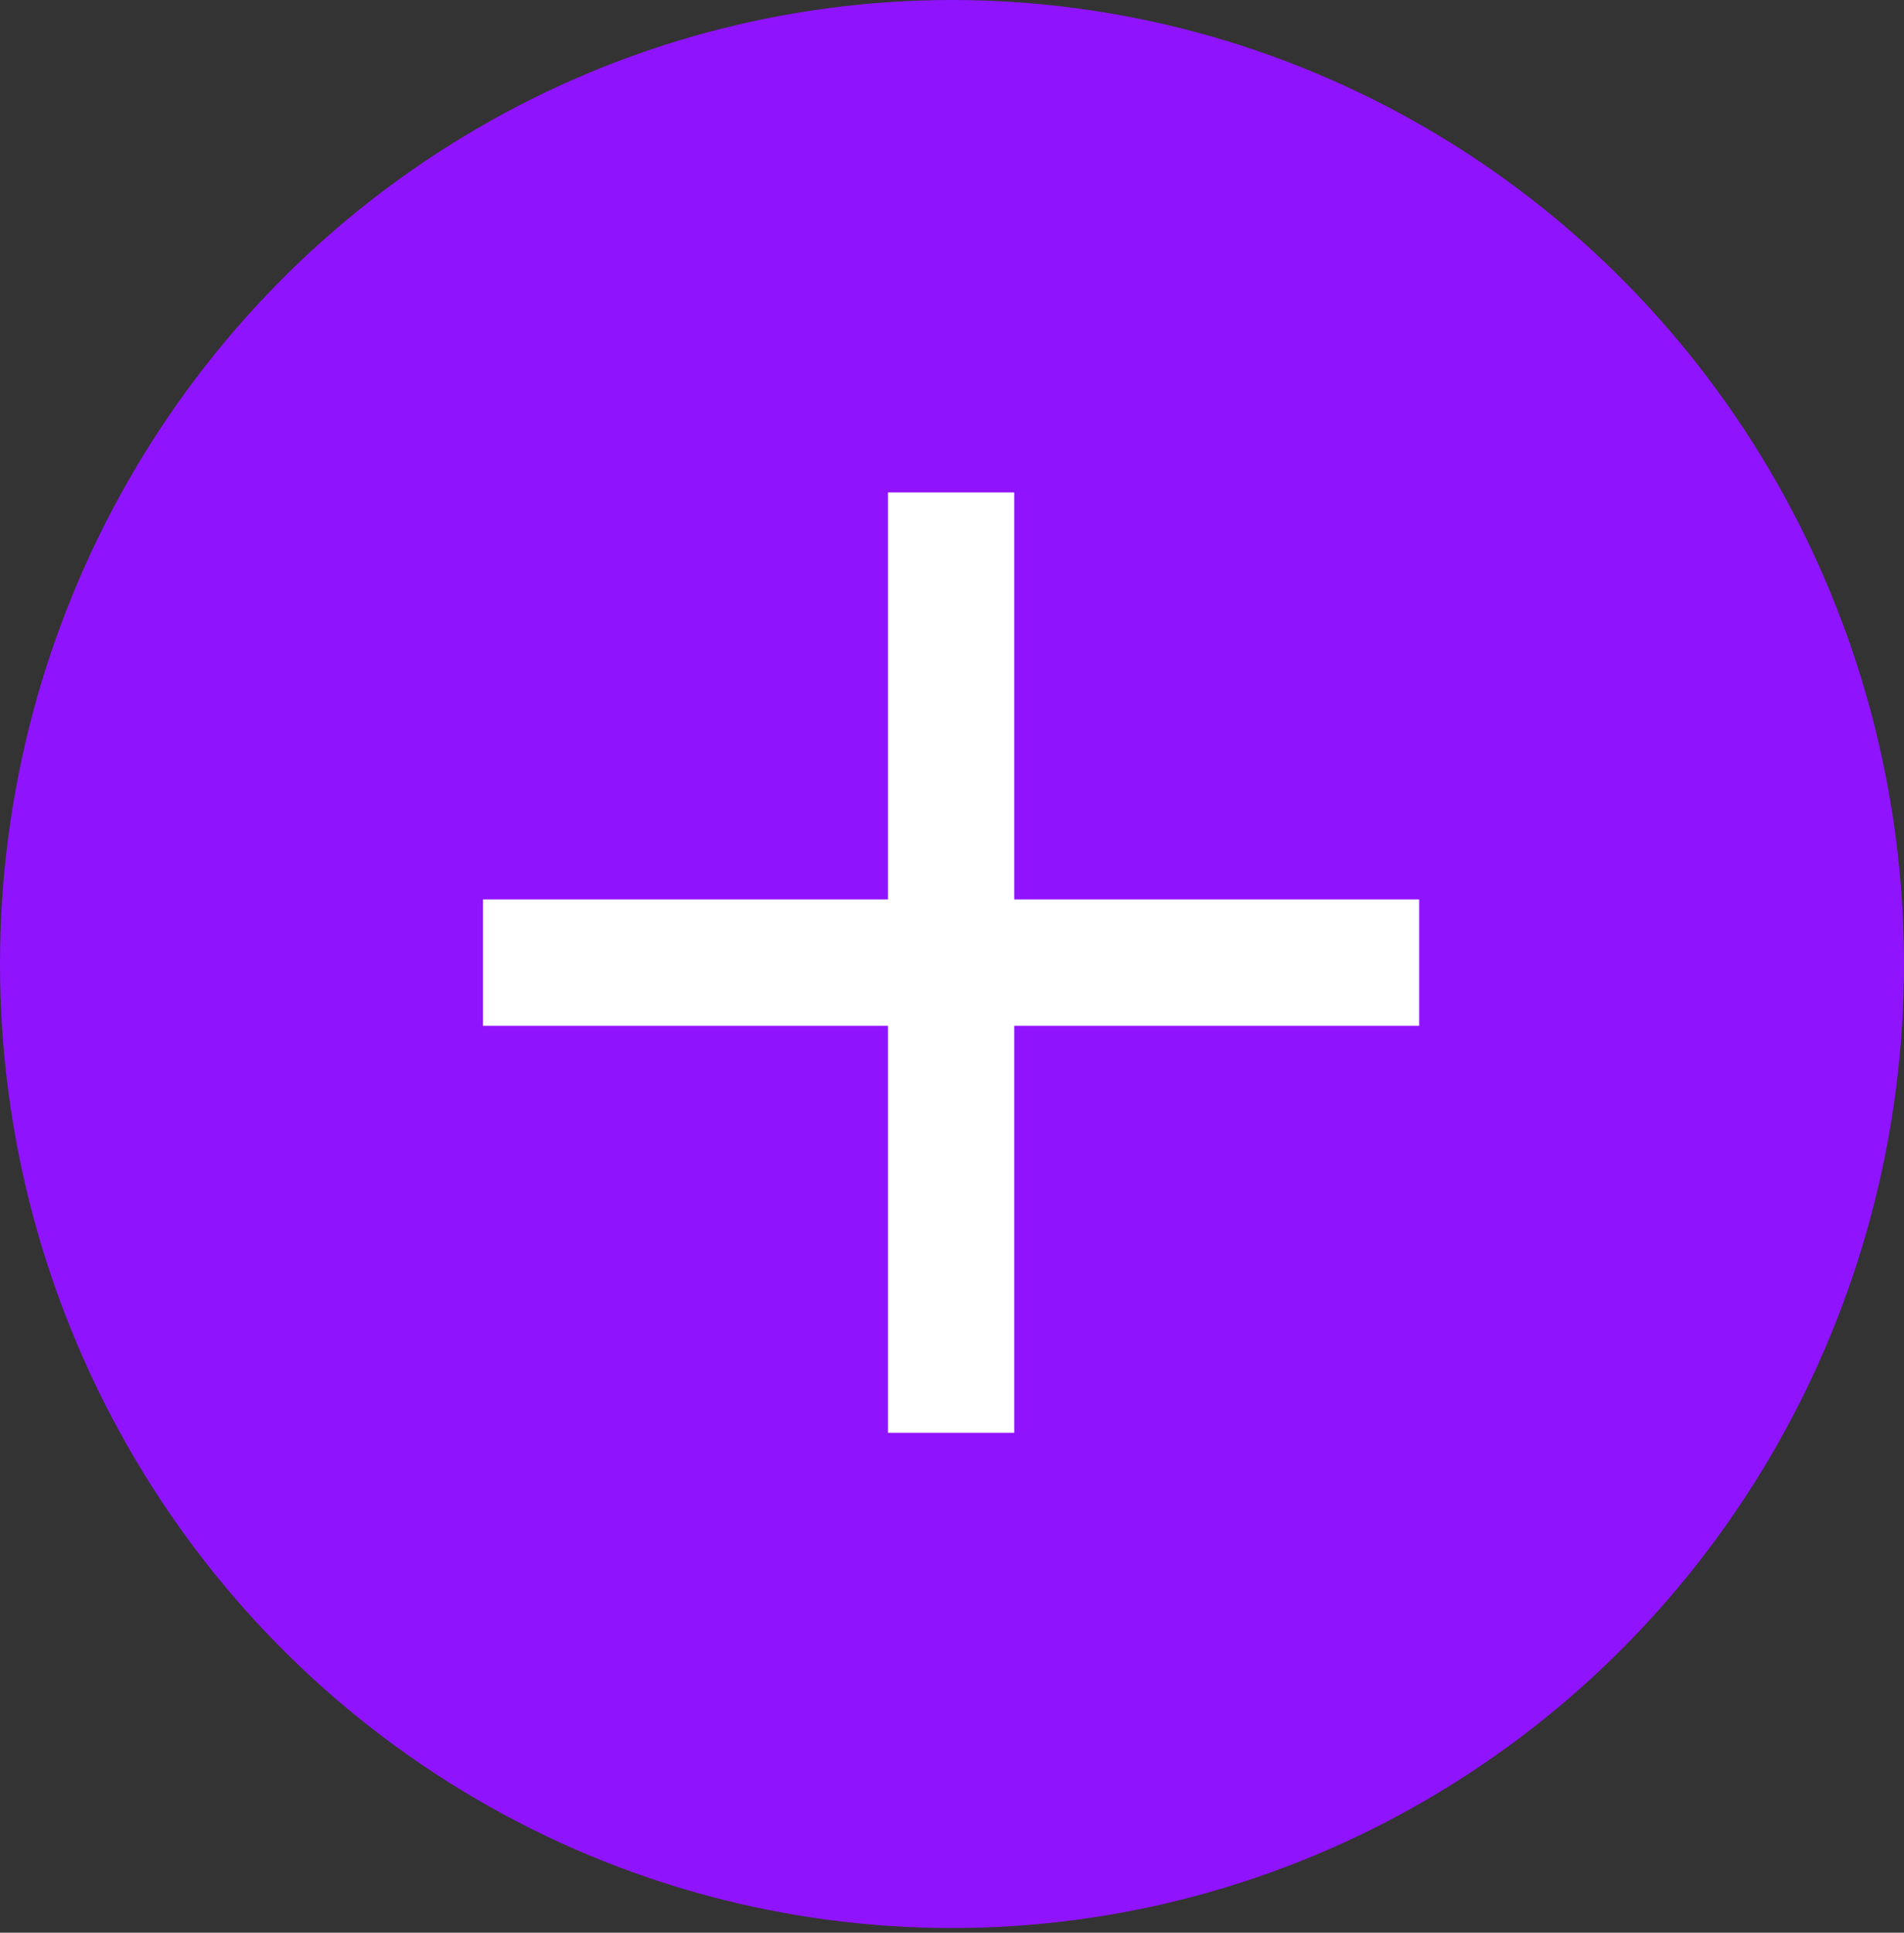 <?xml version="1.0" encoding="UTF-8"?>
<svg width="205px" height="208px" viewBox="0 0 205 208" version="1.1" xmlns="http://www.w3.org/2000/svg" xmlns:xlink="http://www.w3.org/1999/xlink">
    <rect x="0" y="0" width="205" height="208" fill="#333333" stroke="none"/>
    <title>plus-icon</title>
    <g id="Logos,-Icons,-Illustrations" stroke="none" stroke-width="1" fill="none" fill-rule="evenodd">
        <g id="plus-icon">
            <ellipse id="Oval" fill="#9013FE" cx="102.5" cy="103.75" rx="102.5" ry="103.75"></ellipse>
            <polygon id="+" fill="#FFFFFF" fill-rule="nonzero" points="109.2 96.8 152.8 96.8 152.8 110.4 109.2 110.4 109.2 154.2 95.6 154.2 95.6 110.4 52 110.4 52 96.8 95.6 96.8 95.6 53 109.2 53"></polygon>
        </g>
    </g>
</svg>
